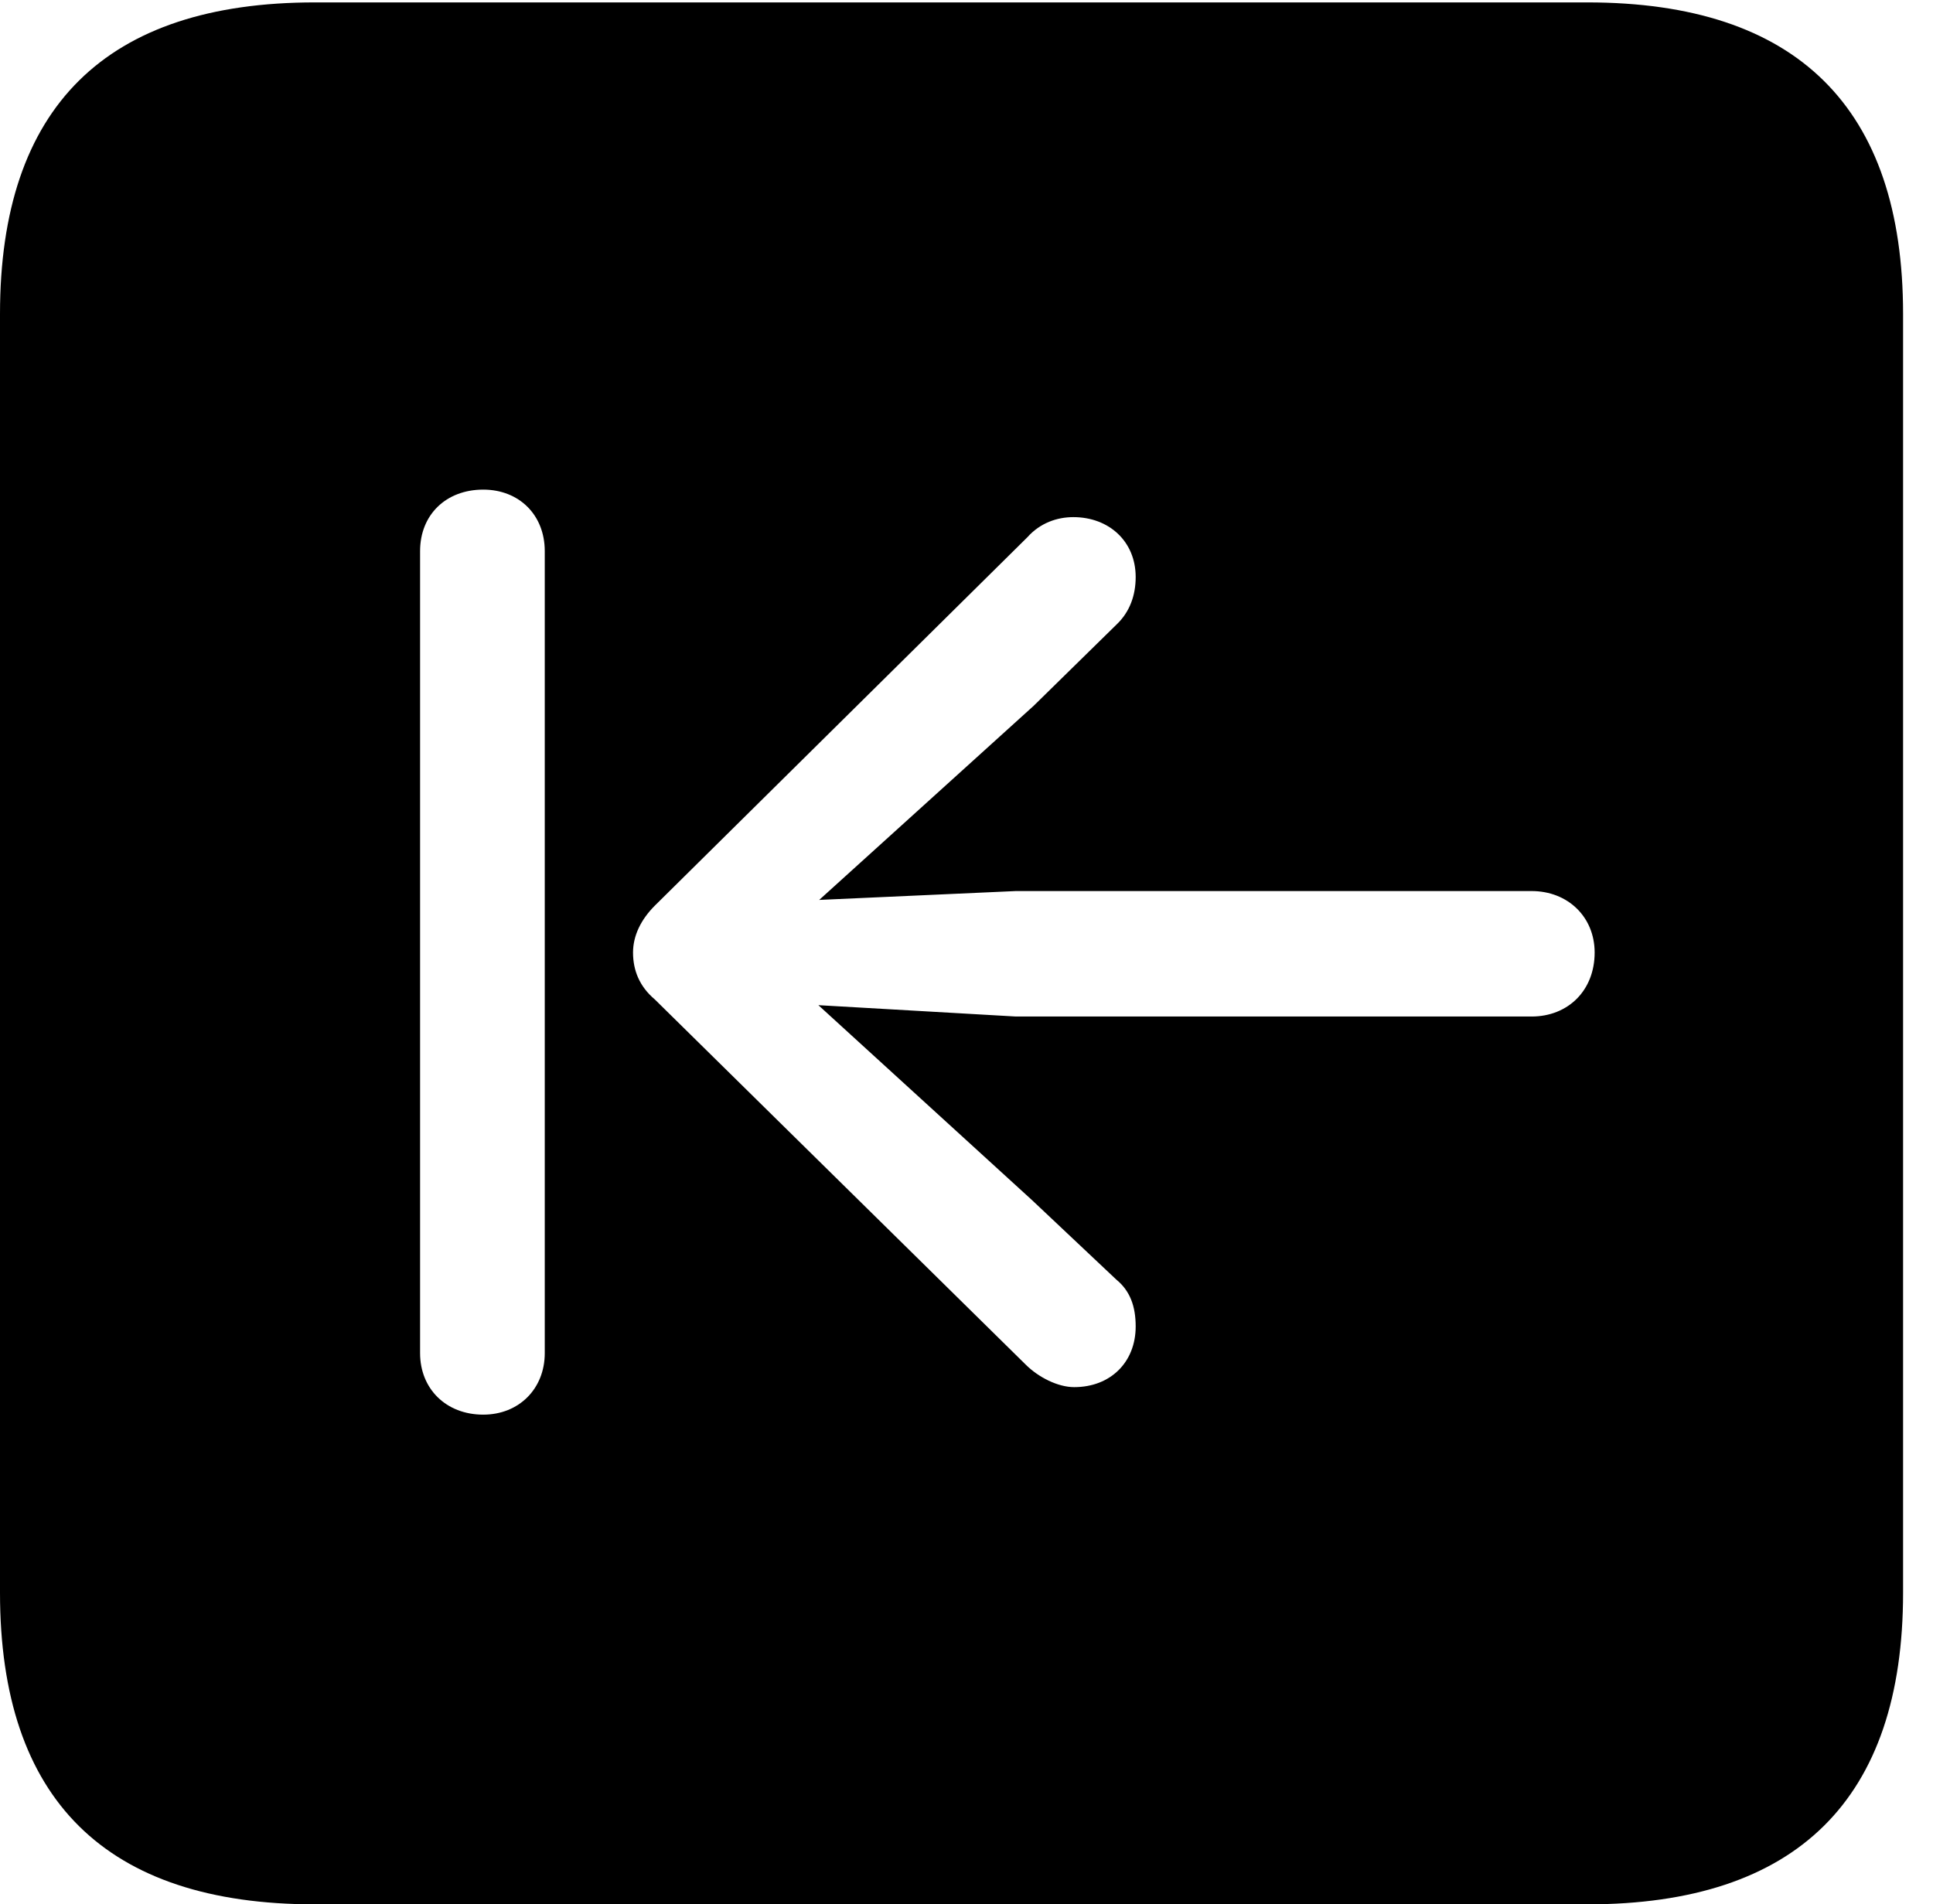 <svg version="1.1" xmlns="http://www.w3.org/2000/svg" xmlns:xlink="http://www.w3.org/1999/xlink" width="23.32" height="22.979" viewBox="0 0 23.32 22.979">
 <g>
  <rect height="22.979" opacity="0" width="23.32" x="0" y="0"/>
  <path d="M22.959 3.789L22.959 19.219C22.959 21.709 21.68 22.979 19.15 22.979L3.799 22.979C1.279 22.979 0 21.719 0 19.219L0 3.789C0 1.289 1.279 0.029 3.799 0.029L19.15 0.029C21.68 0.029 22.959 1.299 22.959 3.789ZM5.068 6.65L5.068 16.328C5.068 16.758 5.381 17.07 5.83 17.07C6.26 17.07 6.572 16.758 6.572 16.328L6.572 6.65C6.572 6.211 6.26 5.908 5.83 5.908C5.381 5.908 5.068 6.211 5.068 6.65ZM12.393 6.484L7.9 10.928C7.734 11.094 7.637 11.289 7.637 11.494C7.637 11.709 7.715 11.904 7.9 12.06L12.373 16.465C12.529 16.621 12.764 16.738 12.959 16.738C13.398 16.738 13.701 16.436 13.701 16.006C13.701 15.762 13.633 15.576 13.467 15.44L12.451 14.482L9.873 12.129L12.256 12.266L18.477 12.266C18.916 12.266 19.238 11.953 19.238 11.494C19.238 11.065 18.916 10.752 18.477 10.752L12.256 10.752L9.883 10.859L12.471 8.516L13.467 7.539C13.633 7.383 13.701 7.178 13.701 6.963C13.701 6.533 13.379 6.24 12.949 6.24C12.754 6.24 12.549 6.309 12.393 6.484Z" fill="currentColor"/>
 </g>
</svg>
